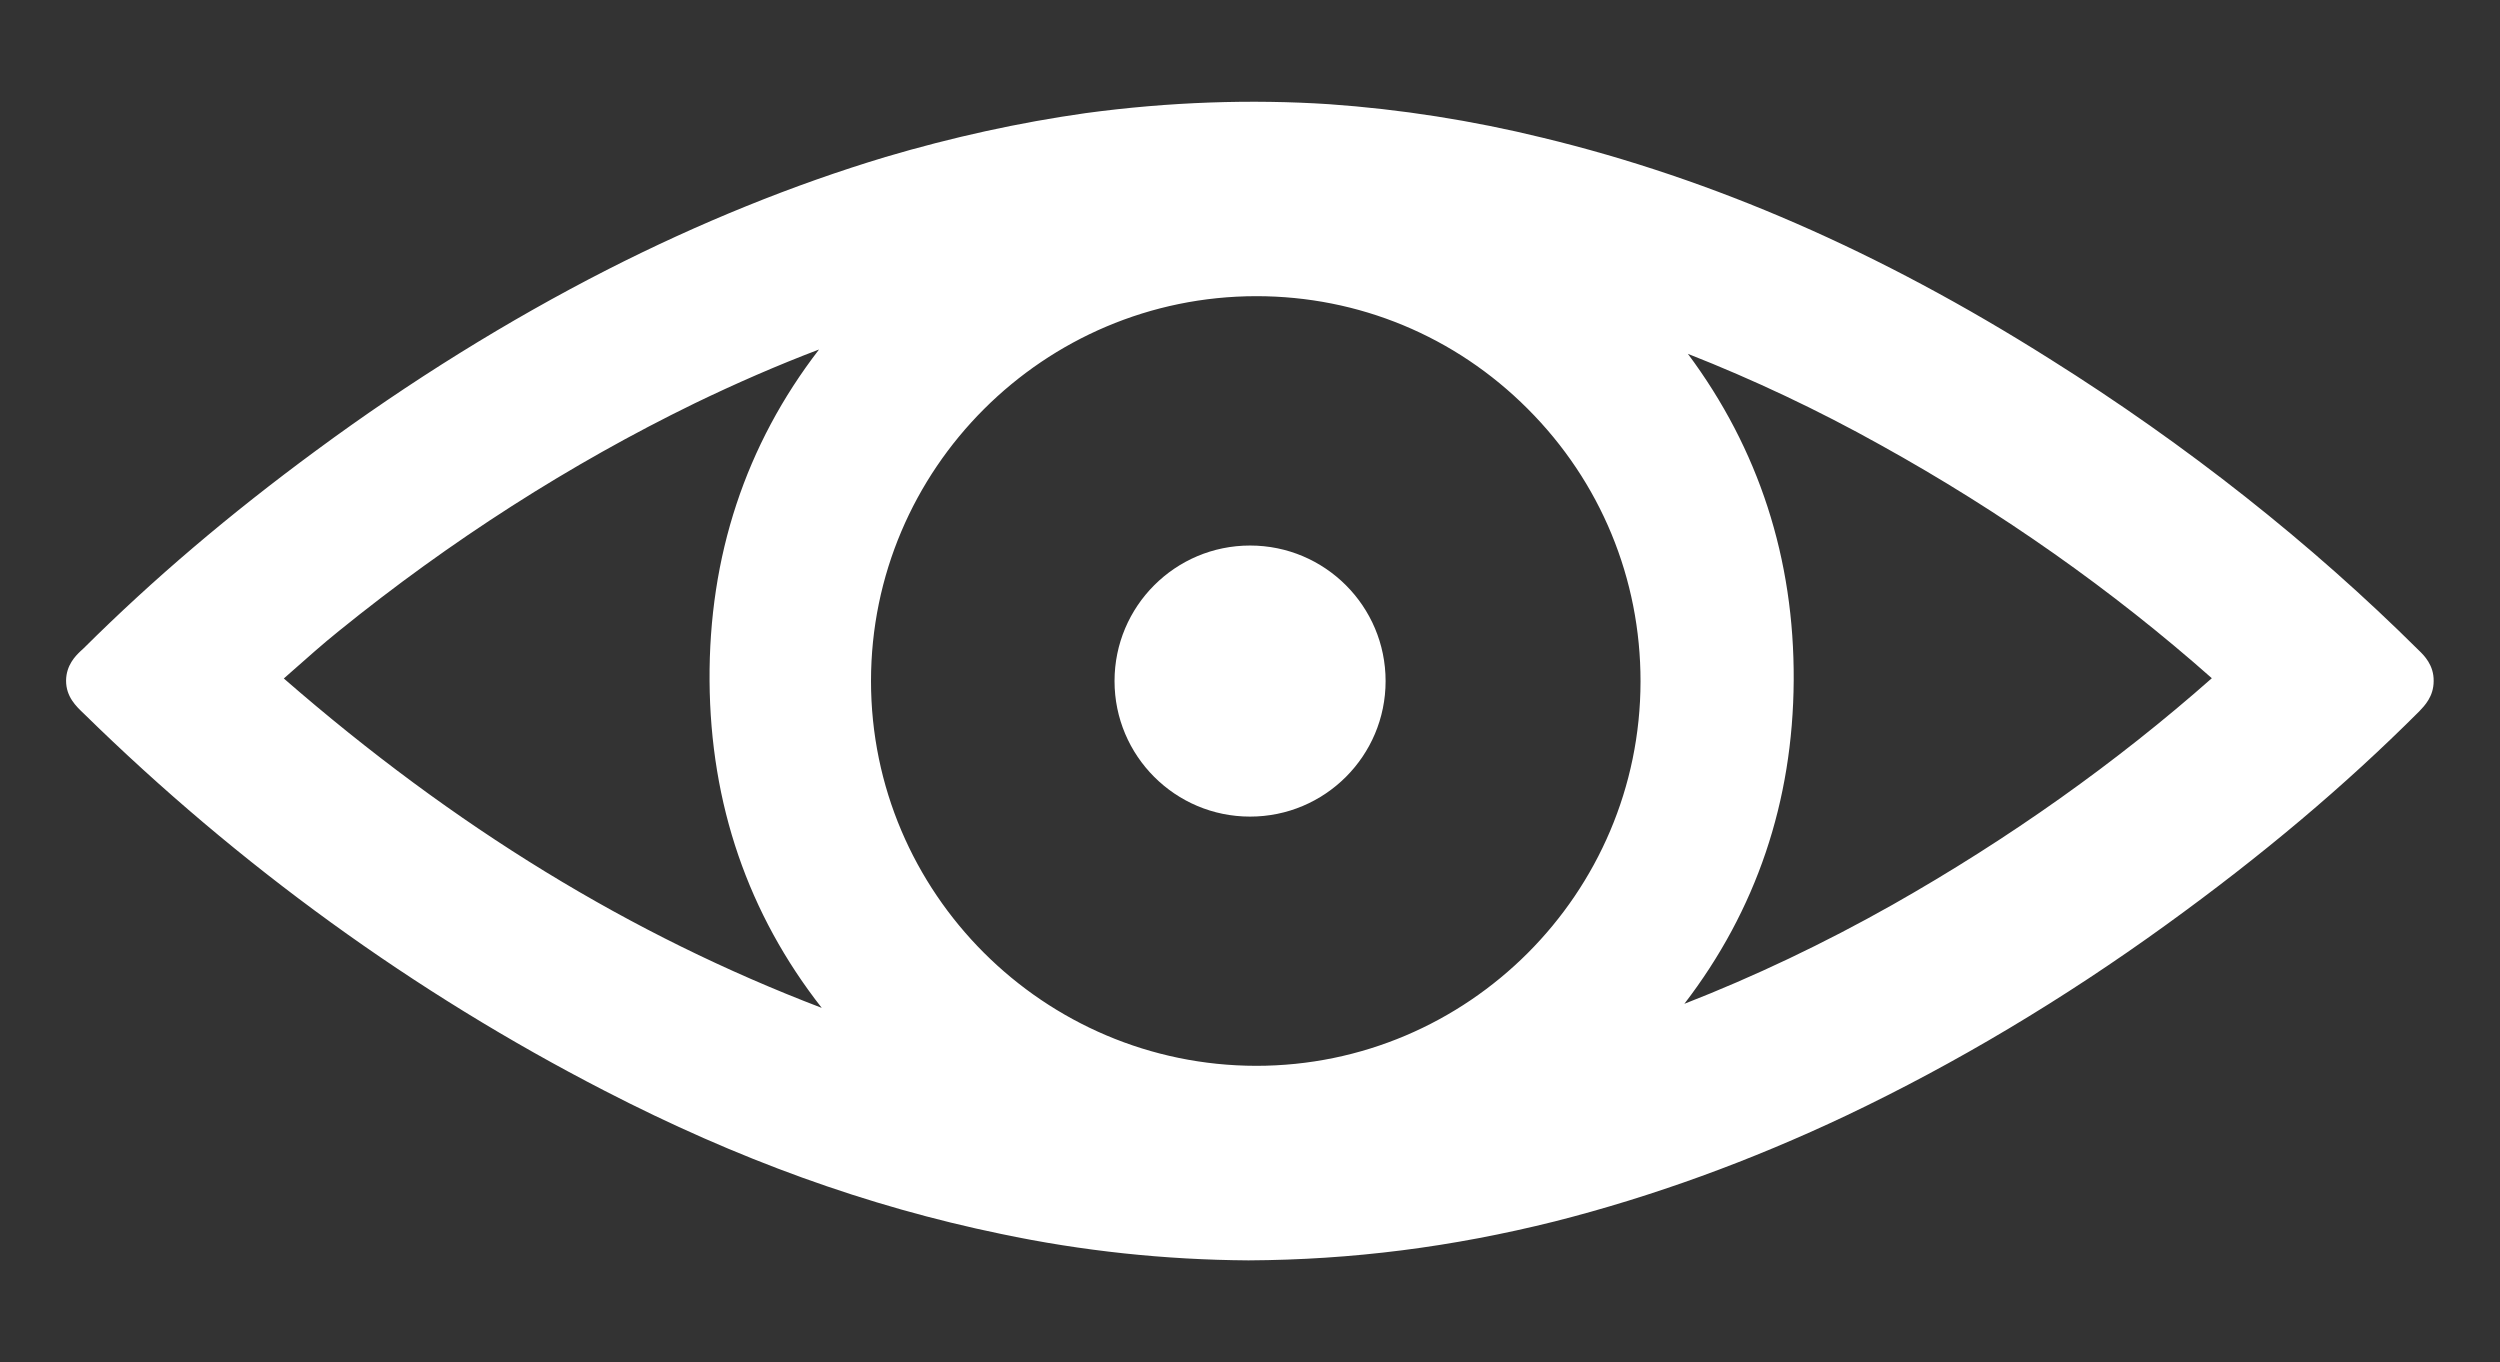 <?xml version="1.0" encoding="utf-8"?>
<!-- Generator: Adobe Illustrator 24.0.3, SVG Export Plug-In . SVG Version: 6.00 Build 0)  -->
<svg version="1.1" id="Layer_1" xmlns="http://www.w3.org/2000/svg" xmlns:xlink="http://www.w3.org/1999/xlink" x="0px" y="0px"
	 viewBox="0 0 18.427 10.04" style="enable-background:new 0 0 18.427 10.04;" xml:space="preserve">
<rect x="0" y="0" width="18.427" height="10.04" fill="#333333" stroke="none"/>
<style type="text/css">
	.st0{fill:#FFFFFF;}
</style>
<path class="st0" d="M9.201-0.59C8.612-0.594,8.018-0.657,7.43-0.78C6.427-0.988,5.478-1.345,4.57-1.814
	c-1.397-0.72-2.654-1.635-3.776-2.734c-0.08-0.078-0.07-0.057,0.001-0.129C1.319-5.199,1.885-5.672,2.48-6.11
	c0.668-0.492,1.367-0.931,2.106-1.308c0.647-0.33,1.316-0.607,2.013-0.815C7.07-8.374,7.548-8.48,8.036-8.548
	c0.579-0.08,1.16-0.105,1.743-0.065c0.518,0.036,1.029,0.116,1.533,0.239c1.315,0.32,2.525,0.882,3.665,1.6
	c0.967,0.609,1.864,1.308,2.676,2.114c0.049,0.048,0.049,0.049,0,0.099c-0.567,0.566-1.182,1.074-1.831,1.543
	c-0.731,0.529-1.501,0.995-2.317,1.382c-0.678,0.322-1.378,0.582-2.106,0.766C10.681-0.69,9.953-0.594,9.201-0.59z M6.17-4.611
	c0,1.705,1.382,3.084,3.089,3.086c1.697,0.001,3.081-1.382,3.083-3.082c0.002-1.705-1.382-3.092-3.084-3.091
	C7.553-7.697,6.17-6.315,6.17-4.611z M6.939-1.647c0.002-0.004,0.004-0.008,0.005-0.012C6.006-2.422,5.489-3.399,5.48-4.615
	C5.472-5.833,5.976-6.818,6.909-7.597C6.899-7.598,6.893-7.6,6.889-7.599C6.81-7.576,6.73-7.556,6.652-7.532
	c-0.564,0.174-1.11,0.391-1.641,0.65C4.055-6.416,3.168-5.843,2.342-5.175c-0.2,0.162-0.39,0.338-0.585,0.506
	c-0.034,0.029-0.033,0.048,0,0.075c0.032,0.026,0.06,0.056,0.091,0.083c1.359,1.202,2.877,2.136,4.604,2.716
	C6.613-1.741,6.777-1.696,6.939-1.647z M11.581-7.576c0.906,0.784,1.397,1.759,1.39,2.958s-0.511,2.169-1.438,2.94
	c0.029-0.004,0.043-0.004,0.056-0.009c0.21-0.067,0.421-0.13,0.628-0.204c0.644-0.229,1.262-0.517,1.856-0.854
	c0.9-0.509,1.738-1.103,2.505-1.798c0.098-0.089,0.098-0.09,0-0.178c-0.792-0.718-1.66-1.329-2.594-1.848
	c-0.717-0.398-1.466-0.725-2.251-0.966C11.684-7.549,11.632-7.562,11.581-7.576z"/>
<circle class="st0" cx="9.214" cy="-4.61" r="1.173"/>
<path class="st0" d="M17.828,4.793c-0.794-0.789-1.708-1.512-2.719-2.147C13.853,1.853,12.63,1.32,11.37,1.015
	c-0.518-0.127-1.047-0.21-1.574-0.247C9.227,0.731,8.621,0.75,8.001,0.834C7.513,0.903,7.017,1.012,6.527,1.157
	C5.849,1.361,5.157,1.641,4.472,1.99C3.744,2.362,3.024,2.809,2.331,3.32C1.691,3.791,1.13,4.268,0.618,4.777L0.591,4.802
	c-0.033,0.032-0.103,0.1-0.104,0.215c0,0.119,0.074,0.189,0.131,0.243c1.144,1.122,2.435,2.057,3.837,2.779
	c0.98,0.506,1.936,0.852,2.923,1.056C7.975,9.221,8.588,9.286,9.202,9.29c0.764-0.004,1.501-0.098,2.257-0.287
	c0.721-0.183,1.444-0.446,2.153-0.782c0.801-0.381,1.594-0.854,2.355-1.405c0.707-0.511,1.316-1.024,1.865-1.573
	c0.039-0.041,0.106-0.109,0.106-0.223C17.94,4.903,17.868,4.831,17.828,4.793z M13.221,5.015c0.005-0.897-0.257-1.705-0.78-2.407
	c0.481,0.189,0.958,0.414,1.422,0.673c0.888,0.492,1.708,1.07,2.44,1.718C15.6,5.62,14.809,6.182,13.949,6.669
	c-0.505,0.285-1.021,0.53-1.534,0.73C12.945,6.709,13.216,5.908,13.221,5.015z M11.26,3.013c0.538,0.538,0.833,1.253,0.832,2.011
	C12.09,6.585,10.82,7.856,9.259,7.856C7.693,7.854,6.42,6.581,6.42,5.02c0-1.563,1.273-2.836,2.84-2.837
	C10.015,2.183,10.726,2.478,11.26,3.013z M6.057,7.429c-1.406-0.537-2.704-1.33-3.965-2.428l0.052-0.046
	C2.261,4.852,2.378,4.747,2.499,4.65c0.82-0.664,1.702-1.229,2.621-1.677c0.302-0.146,0.609-0.28,0.917-0.397
	C5.495,3.28,5.224,4.1,5.23,5.018C5.236,5.927,5.514,6.736,6.057,7.429z"/>
<circle class="st0" cx="9.214" cy="5.02" r="0.999"/>
</svg>
